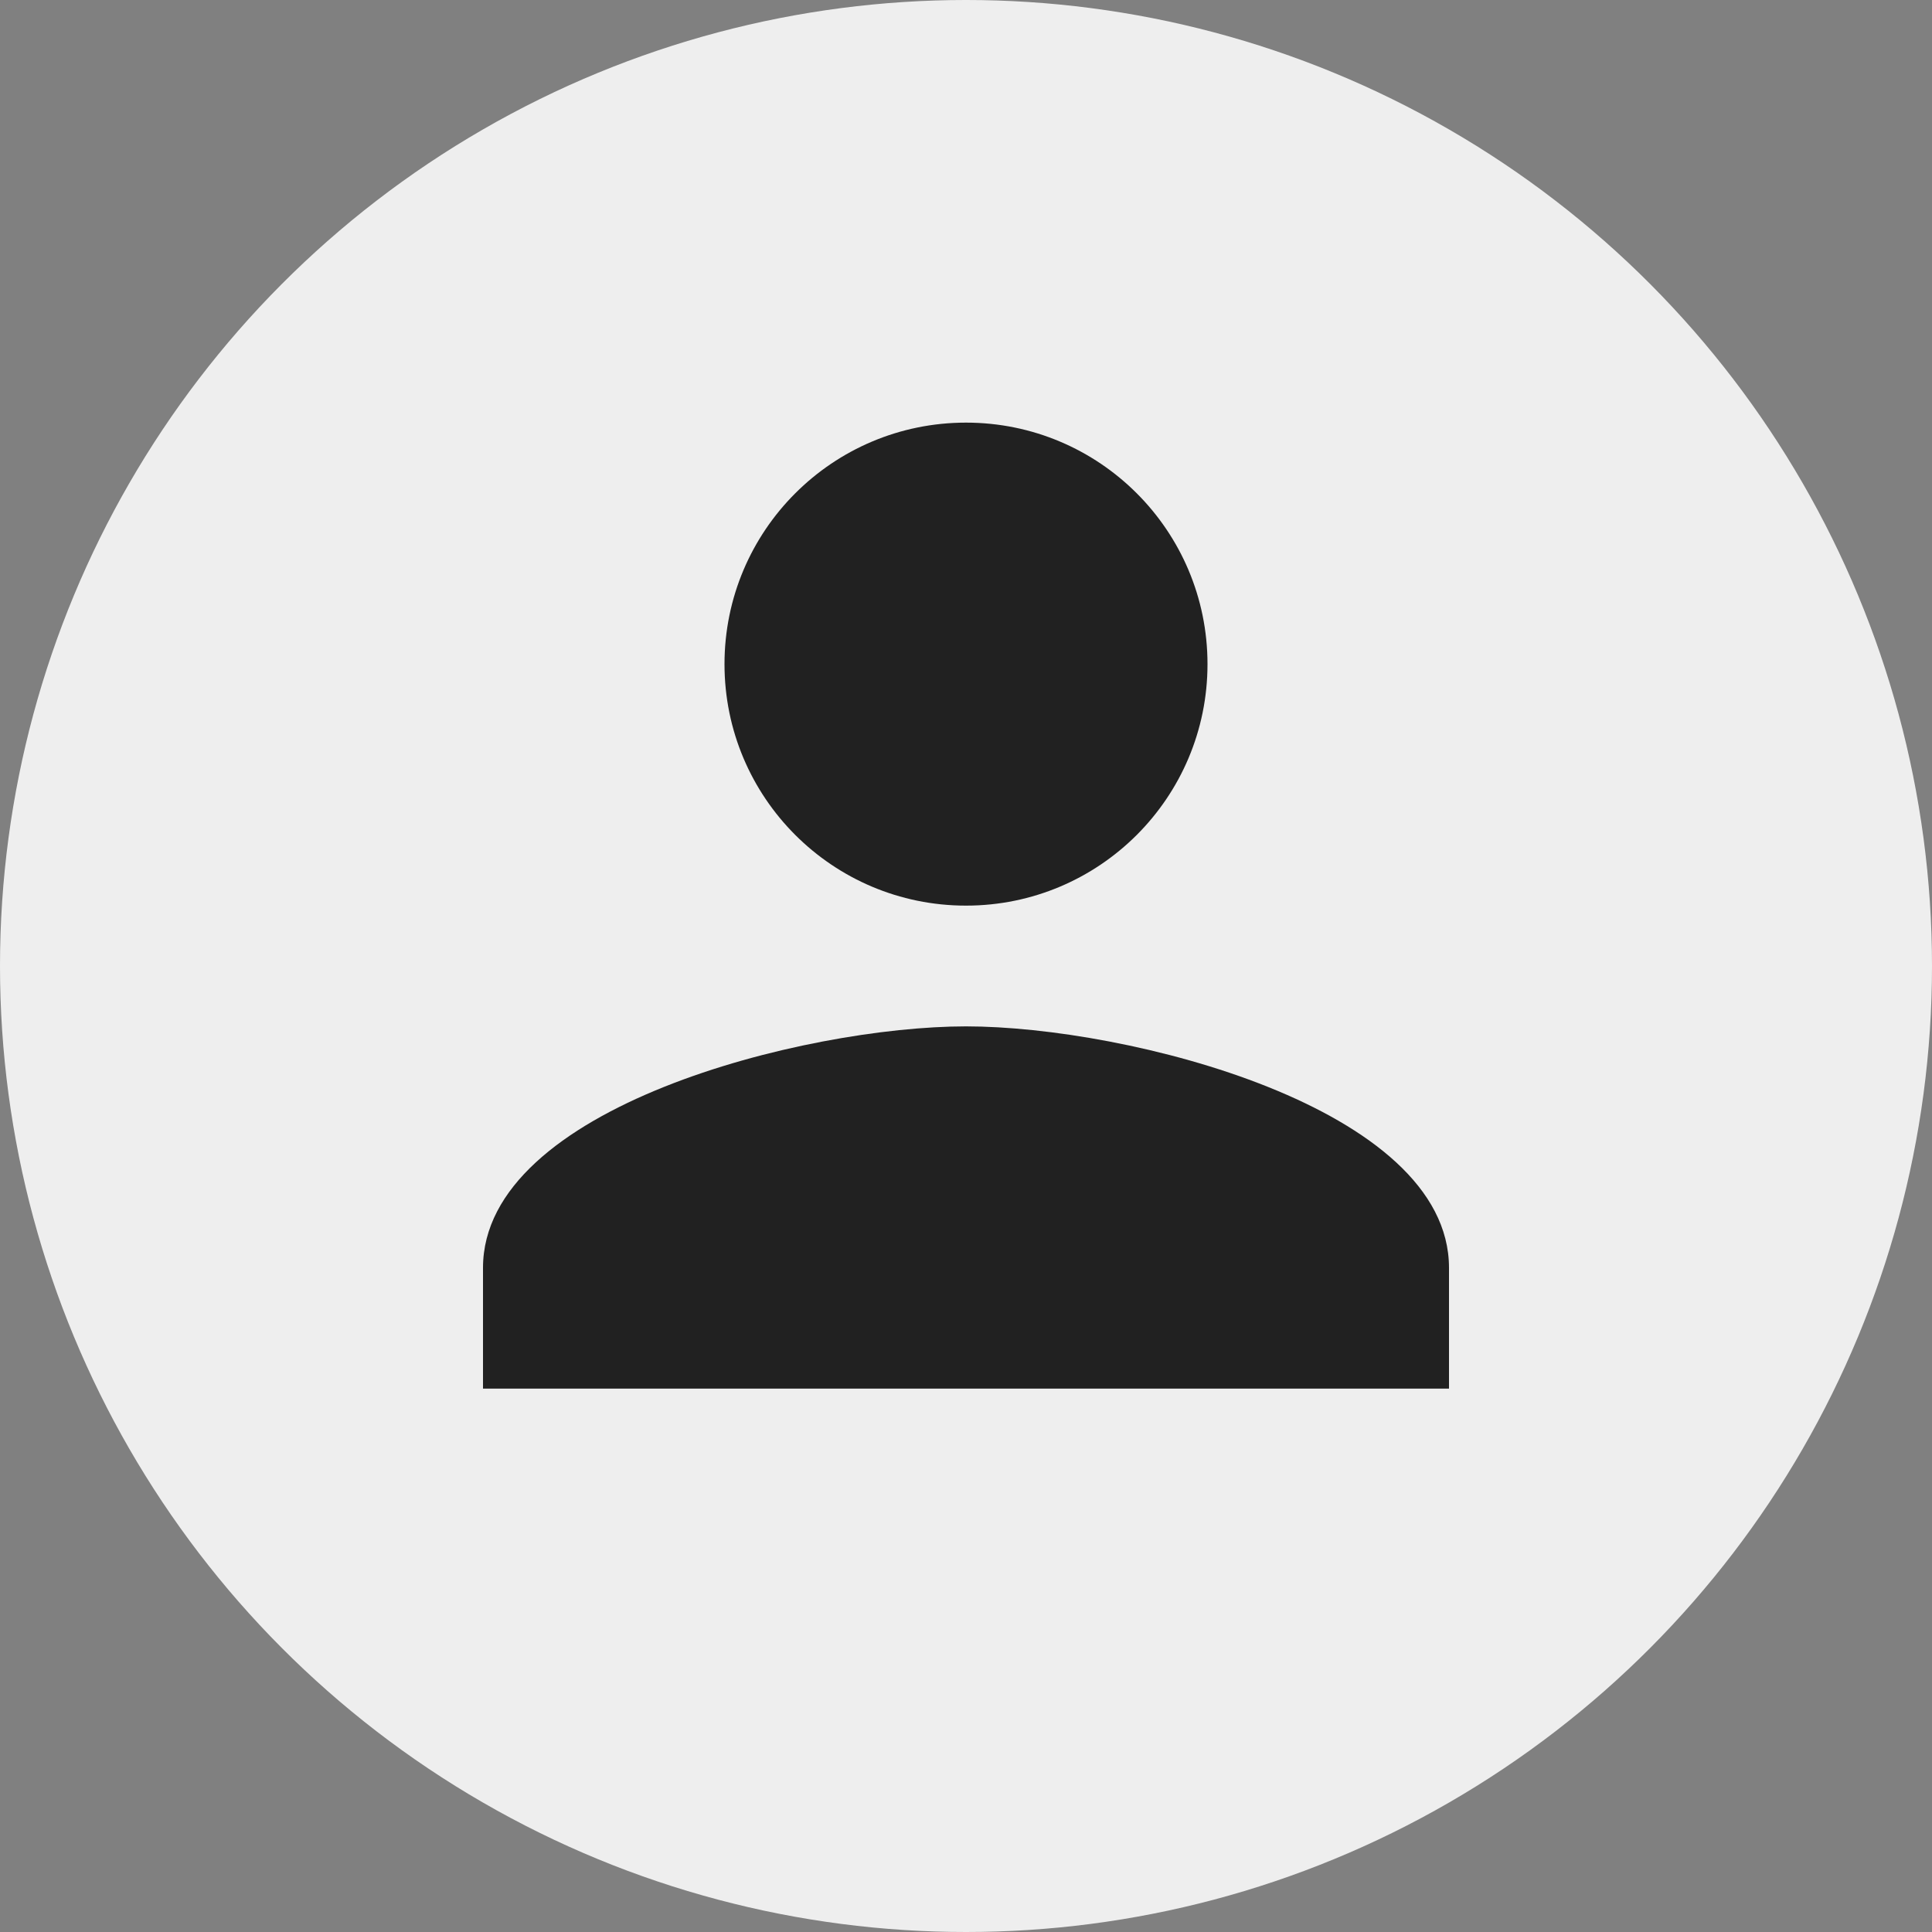 <?xml version="1.0" encoding="UTF-8" standalone="no"?>
<svg width="32px" height="32px" viewBox="0 0 32 32" version="1.1" xmlns="http://www.w3.org/2000/svg" xmlns:xlink="http://www.w3.org/1999/xlink">
    <rect x="0" y="0" width="32" height="32" fill="#808080" stroke="none"/>
    <!-- Generator: Sketch 39.1 (31720) - http://www.bohemiancoding.com/sketch -->
    <title>Profile_icon</title>
    <desc>Created with Sketch.</desc>
    <defs></defs>
    <g id="Assets" stroke="none" stroke-width="1" fill="none" fill-rule="evenodd">
        <g id="Artboard" transform="translate(-71, -203)">
            <g id="Profile_icon" transform="translate(71, 203)">
                <circle id="Oval-2" fill="#EEEEEE" cx="16" cy="16" r="16"></circle>
                <g id="ic_person" transform="translate(8, 7)" fill="#212121">
                    <path d="M8,8 C10.21,8 12,6.21 12,4 C12,1.79 10.21,0 8,0 C5.79,0 4,1.79 4,4 C4,6.21 5.79,8 8,8 L8,8 Z M8,10 C5.33,10 0,11.34 0,14 L0,16 L16,16 L16,14 C16,11.34 10.67,10 8,10 L8,10 Z" id="Shape"></path>
                </g>
            </g>
        </g>
    </g>
</svg>